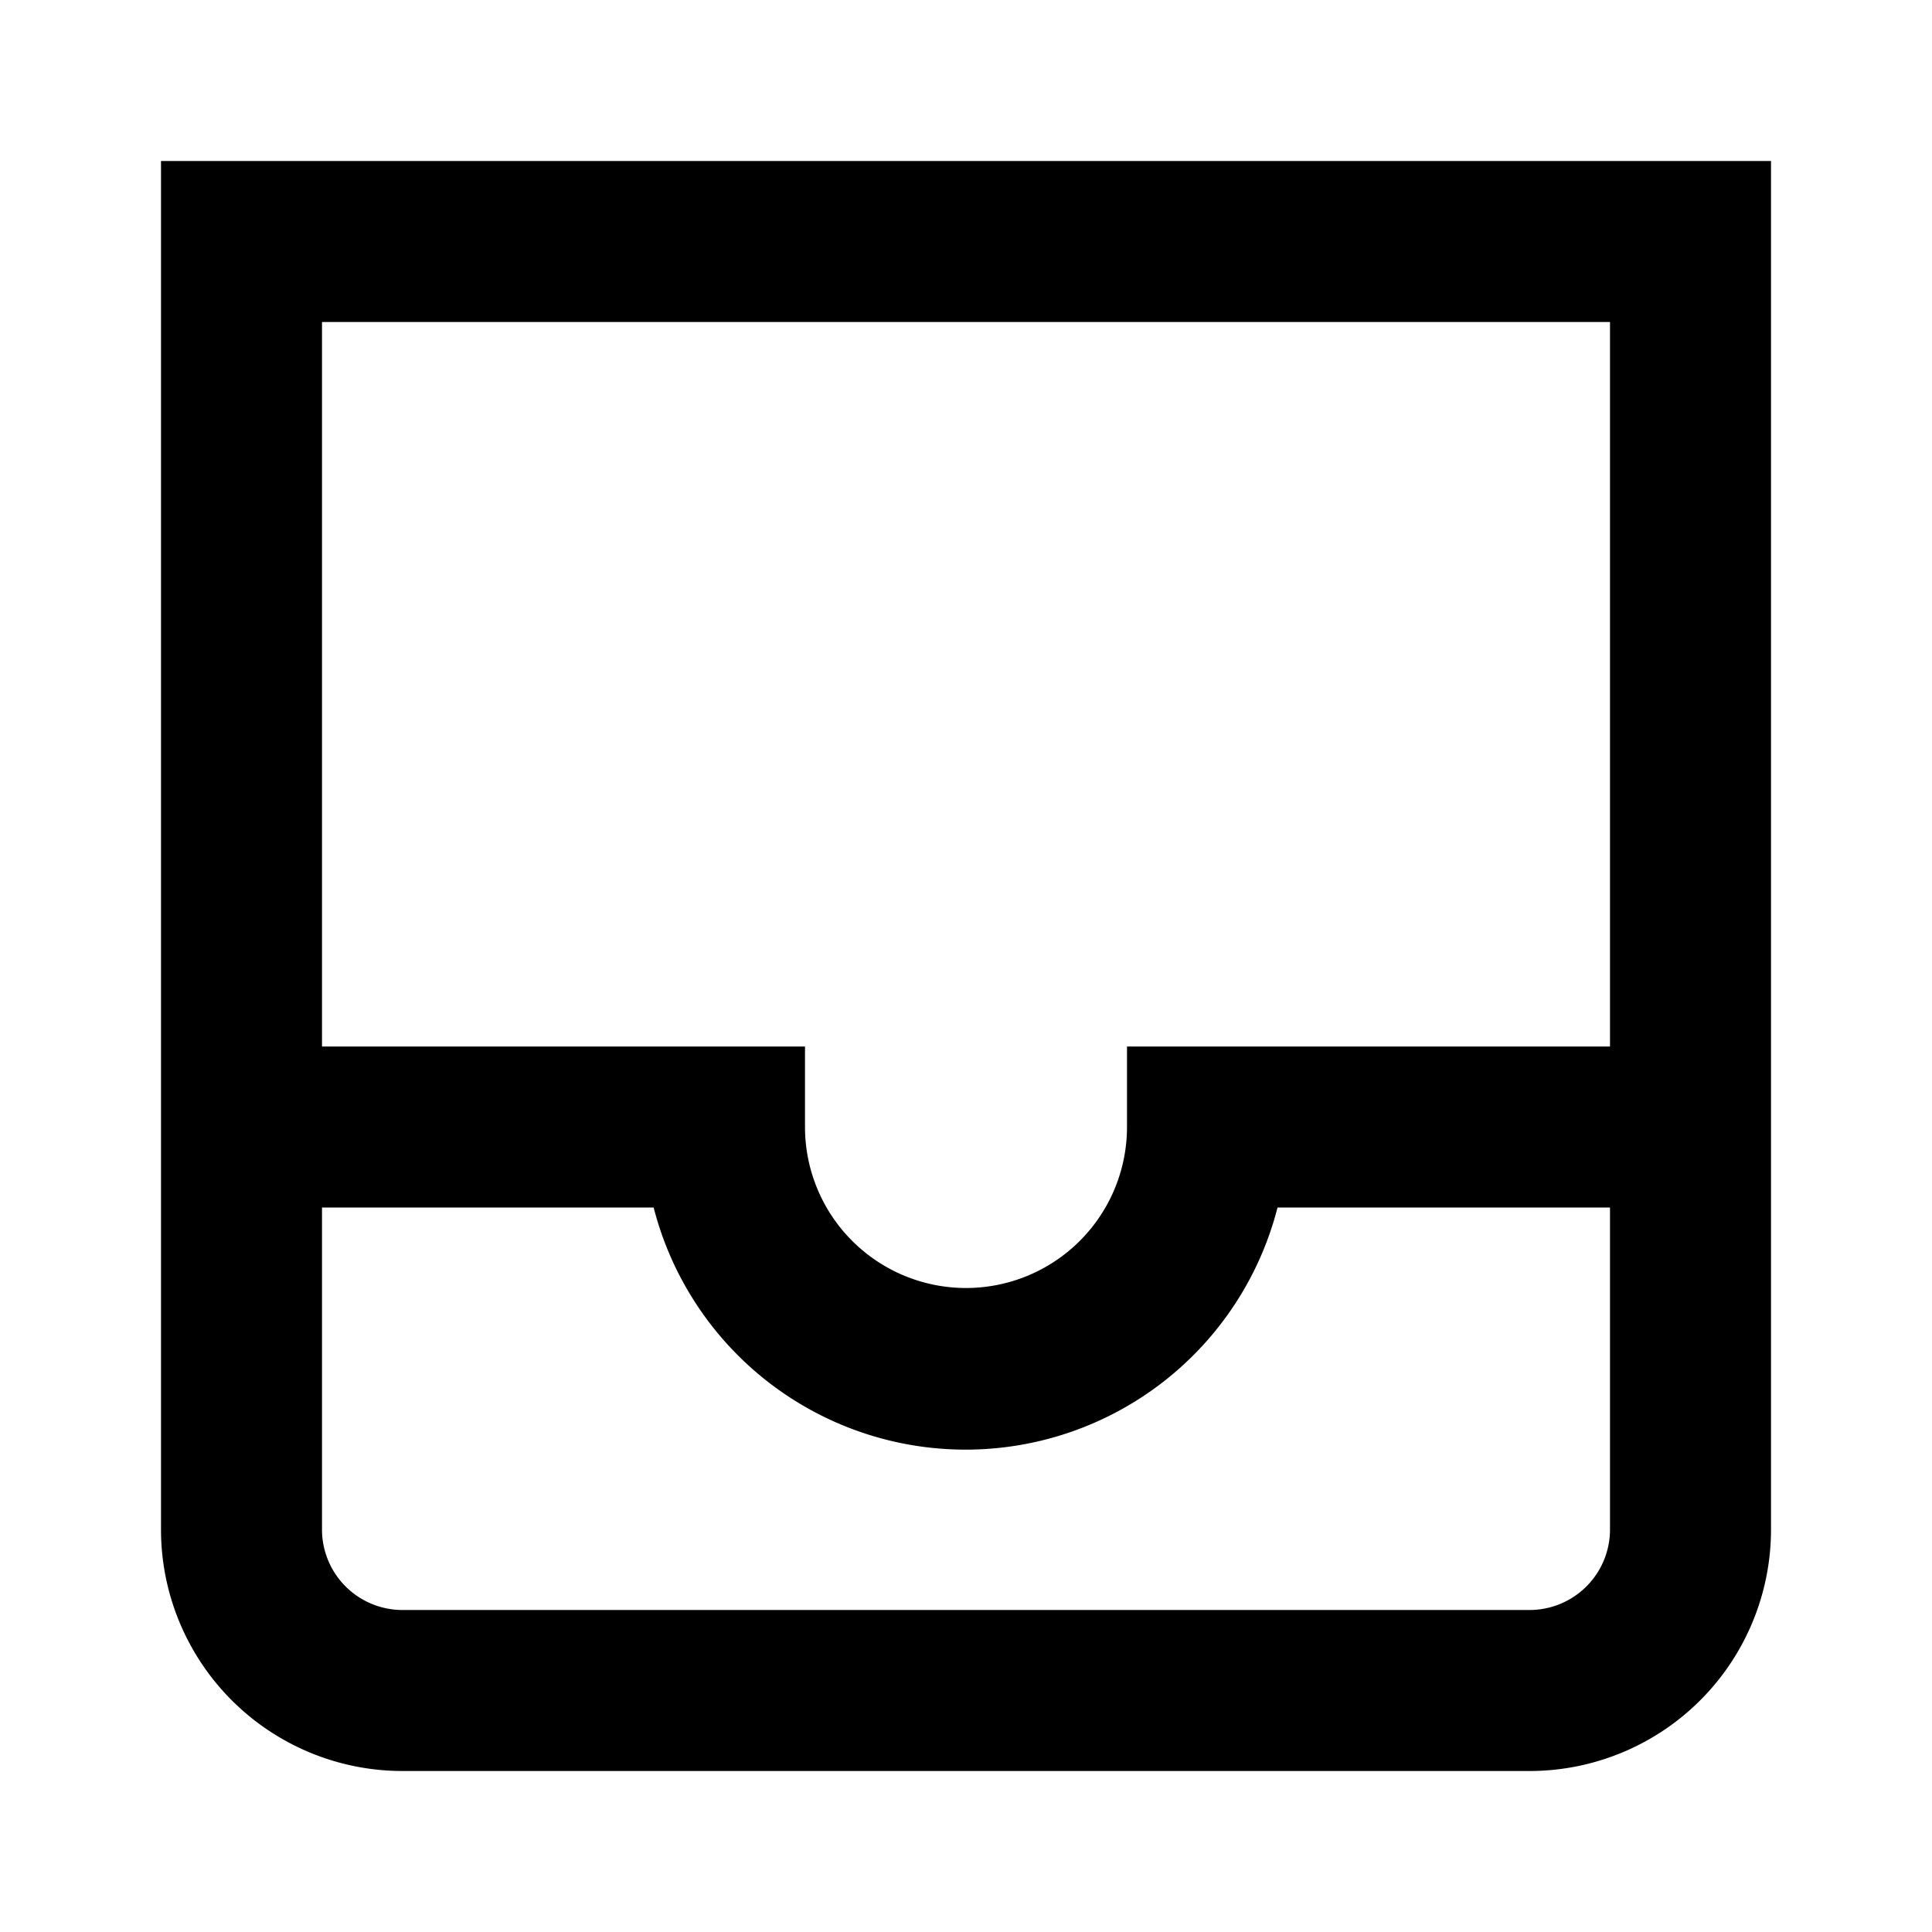 <svg xmlns="http://www.w3.org/2000/svg" viewBox="0 0 24 24"><title>LUI-icon-pd-inbox-outline-24</title><g id="Layer_2" data-name="Layer 2"><g id="LUI-icon-pd-inbox-outline-24"><g id="LUI-icon-pd-inbox-outline-24-2" data-name="LUI-icon-pd-inbox-outline-24"><rect width="24" height="24" fill="none"/><path d="M2,2V19a3,3,0,0,0,3,3H19a3,3,0,0,0,3-3V2ZM20,4v9H14v1a2,2,0,0,1-4,0V13H4V4ZM19,20H5a1,1,0,0,1-1-1V15H8.12a4,4,0,0,0,7.75,0H20v4A1,1,0,0,1,19,20Z"/></g></g></g></svg>